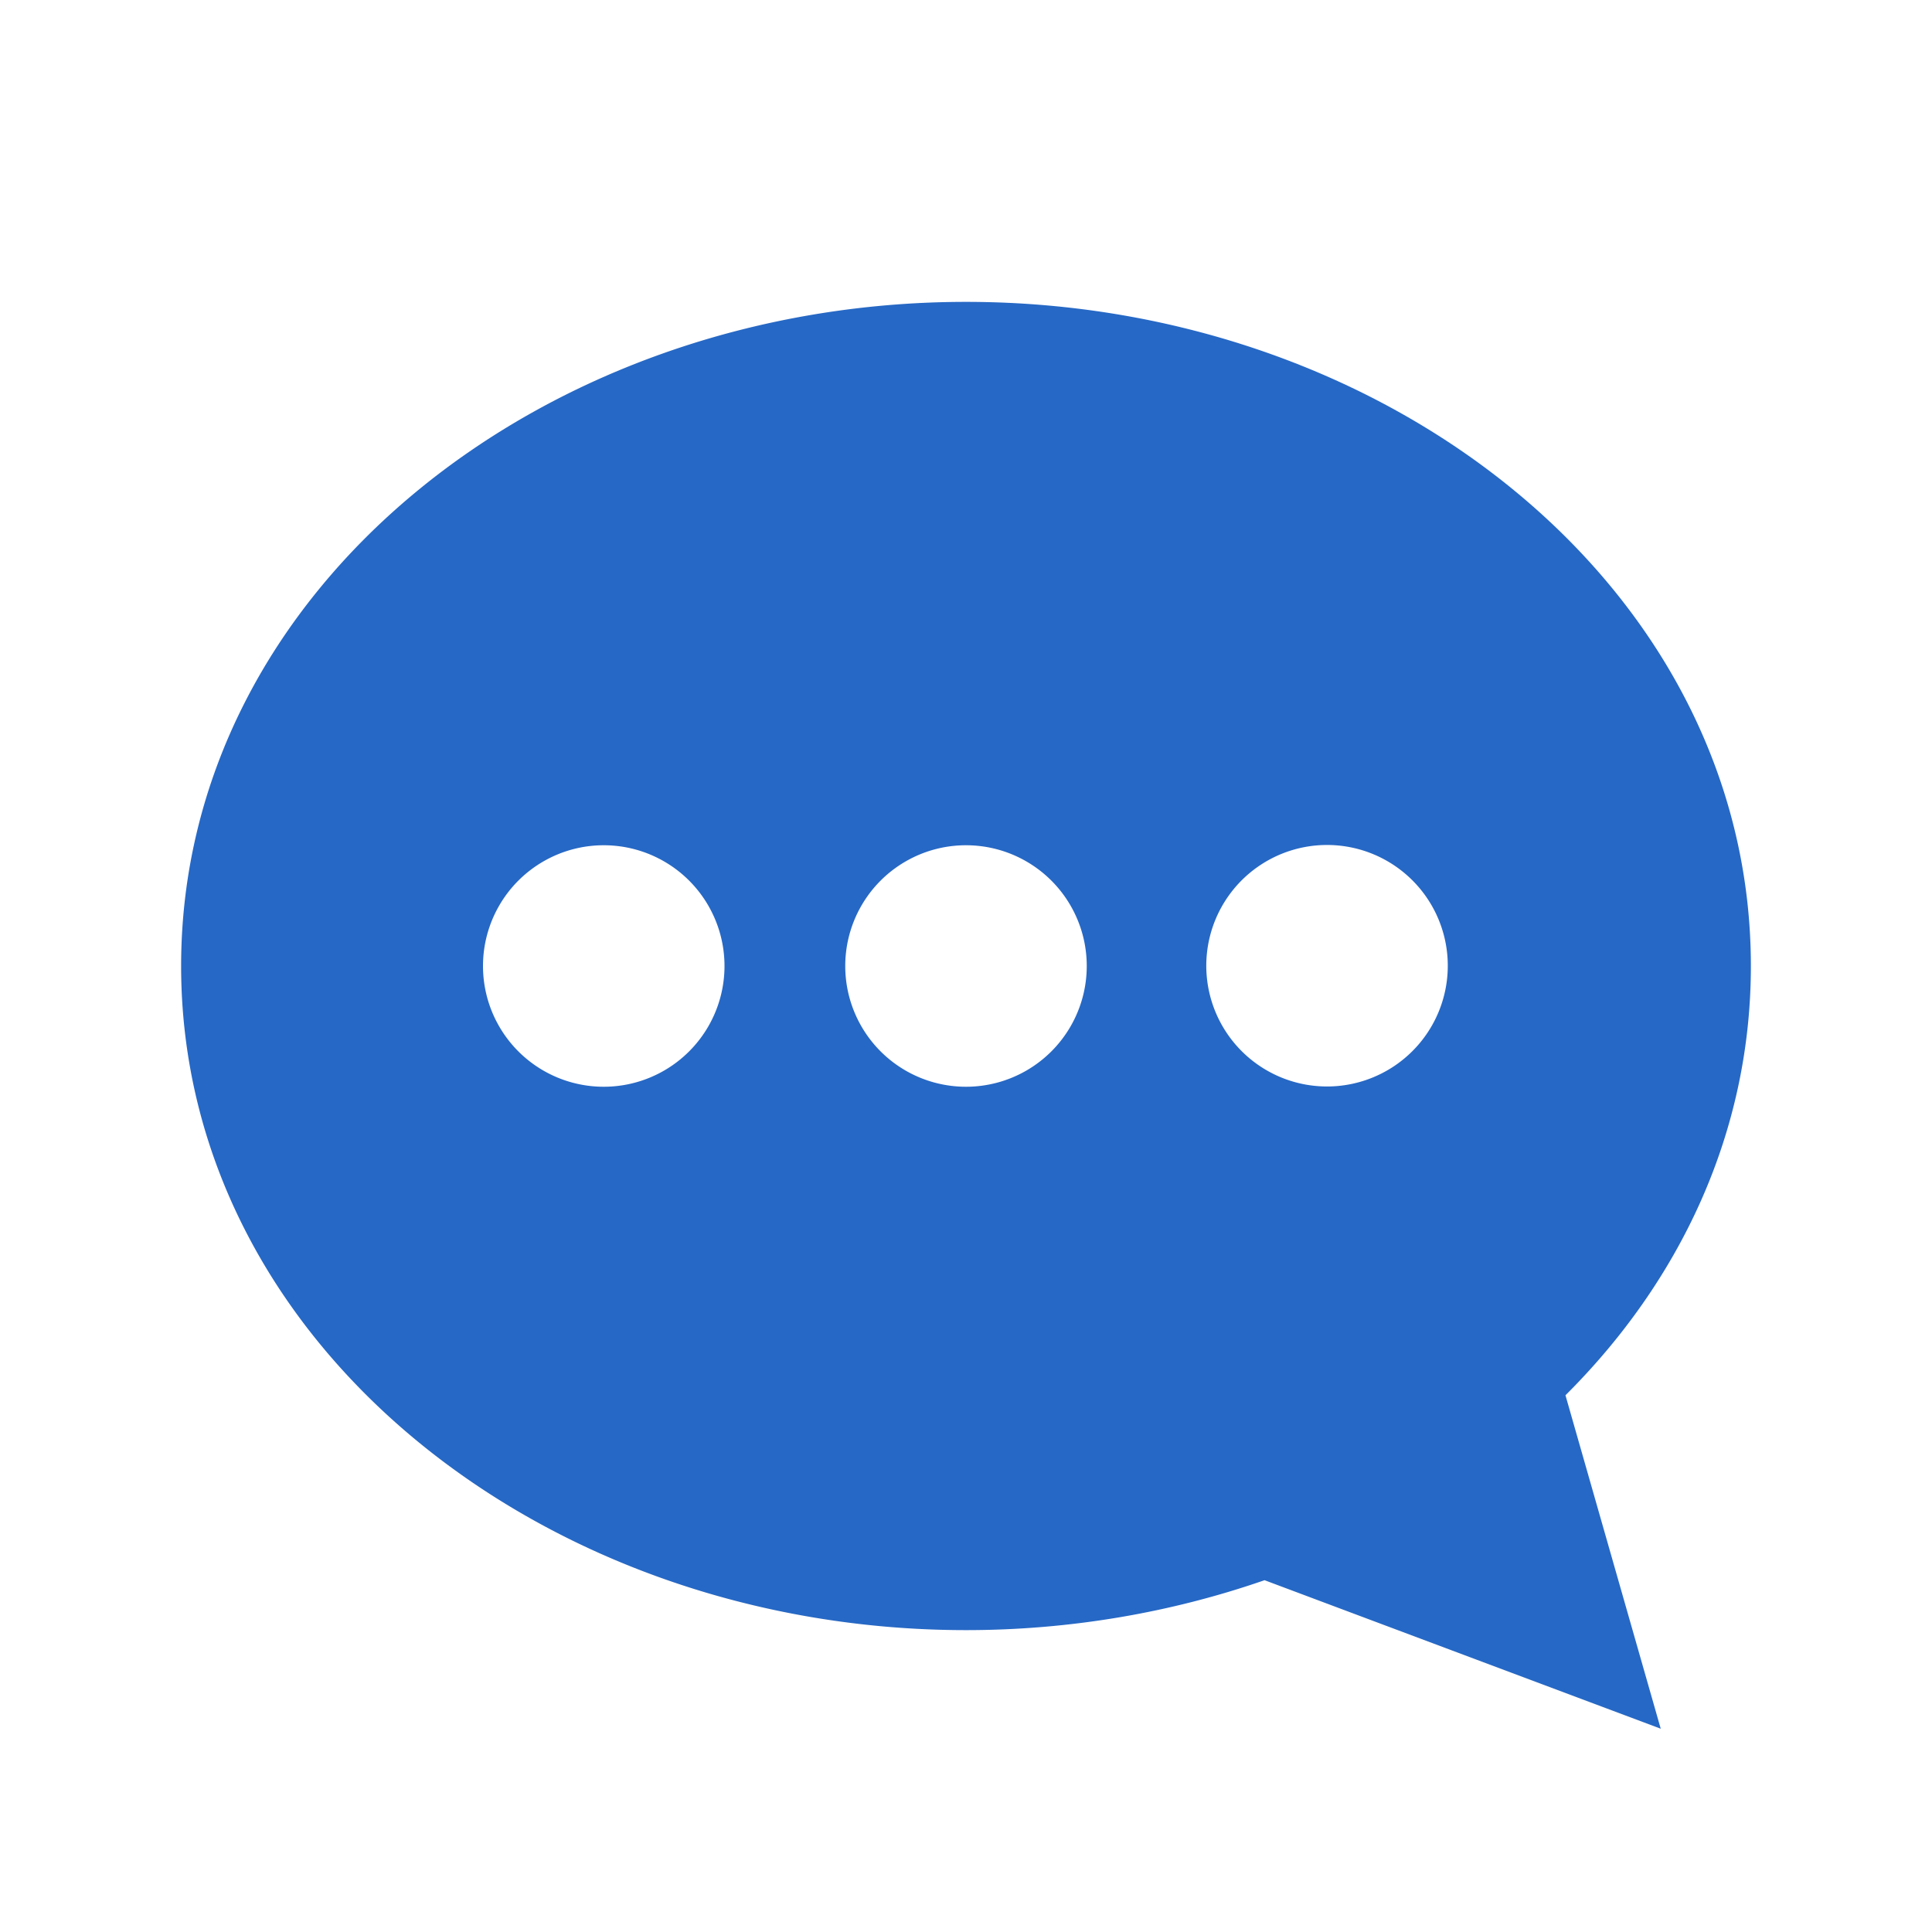 <svg xmlns="http://www.w3.org/2000/svg" fill="none" viewBox="0 0 32 32" class="acv-icon"><path fill="#2668C5" fill-rule="evenodd" d="M3 16C3 9.765 8.996 5 16 5s13 4.765 13 11c0 2.75-1.166 5.214-3.071 7.11l1.578 5.523-6.562-2.46C19.41 26.706 17.735 27 16 27 8.996 27 3 22.235 3 16Zm19.39-1.962a2 2 0 1 0-.78 3.923 2 2 0 0 0 .78-3.923ZM14 16a2 2 0 1 0 4 0 2 2 0 0 0-4 0Zm-2 0a2 2 0 1 0-4 0 2 2 0 0 0 4 0Z" clip-rule="evenodd"/></svg>